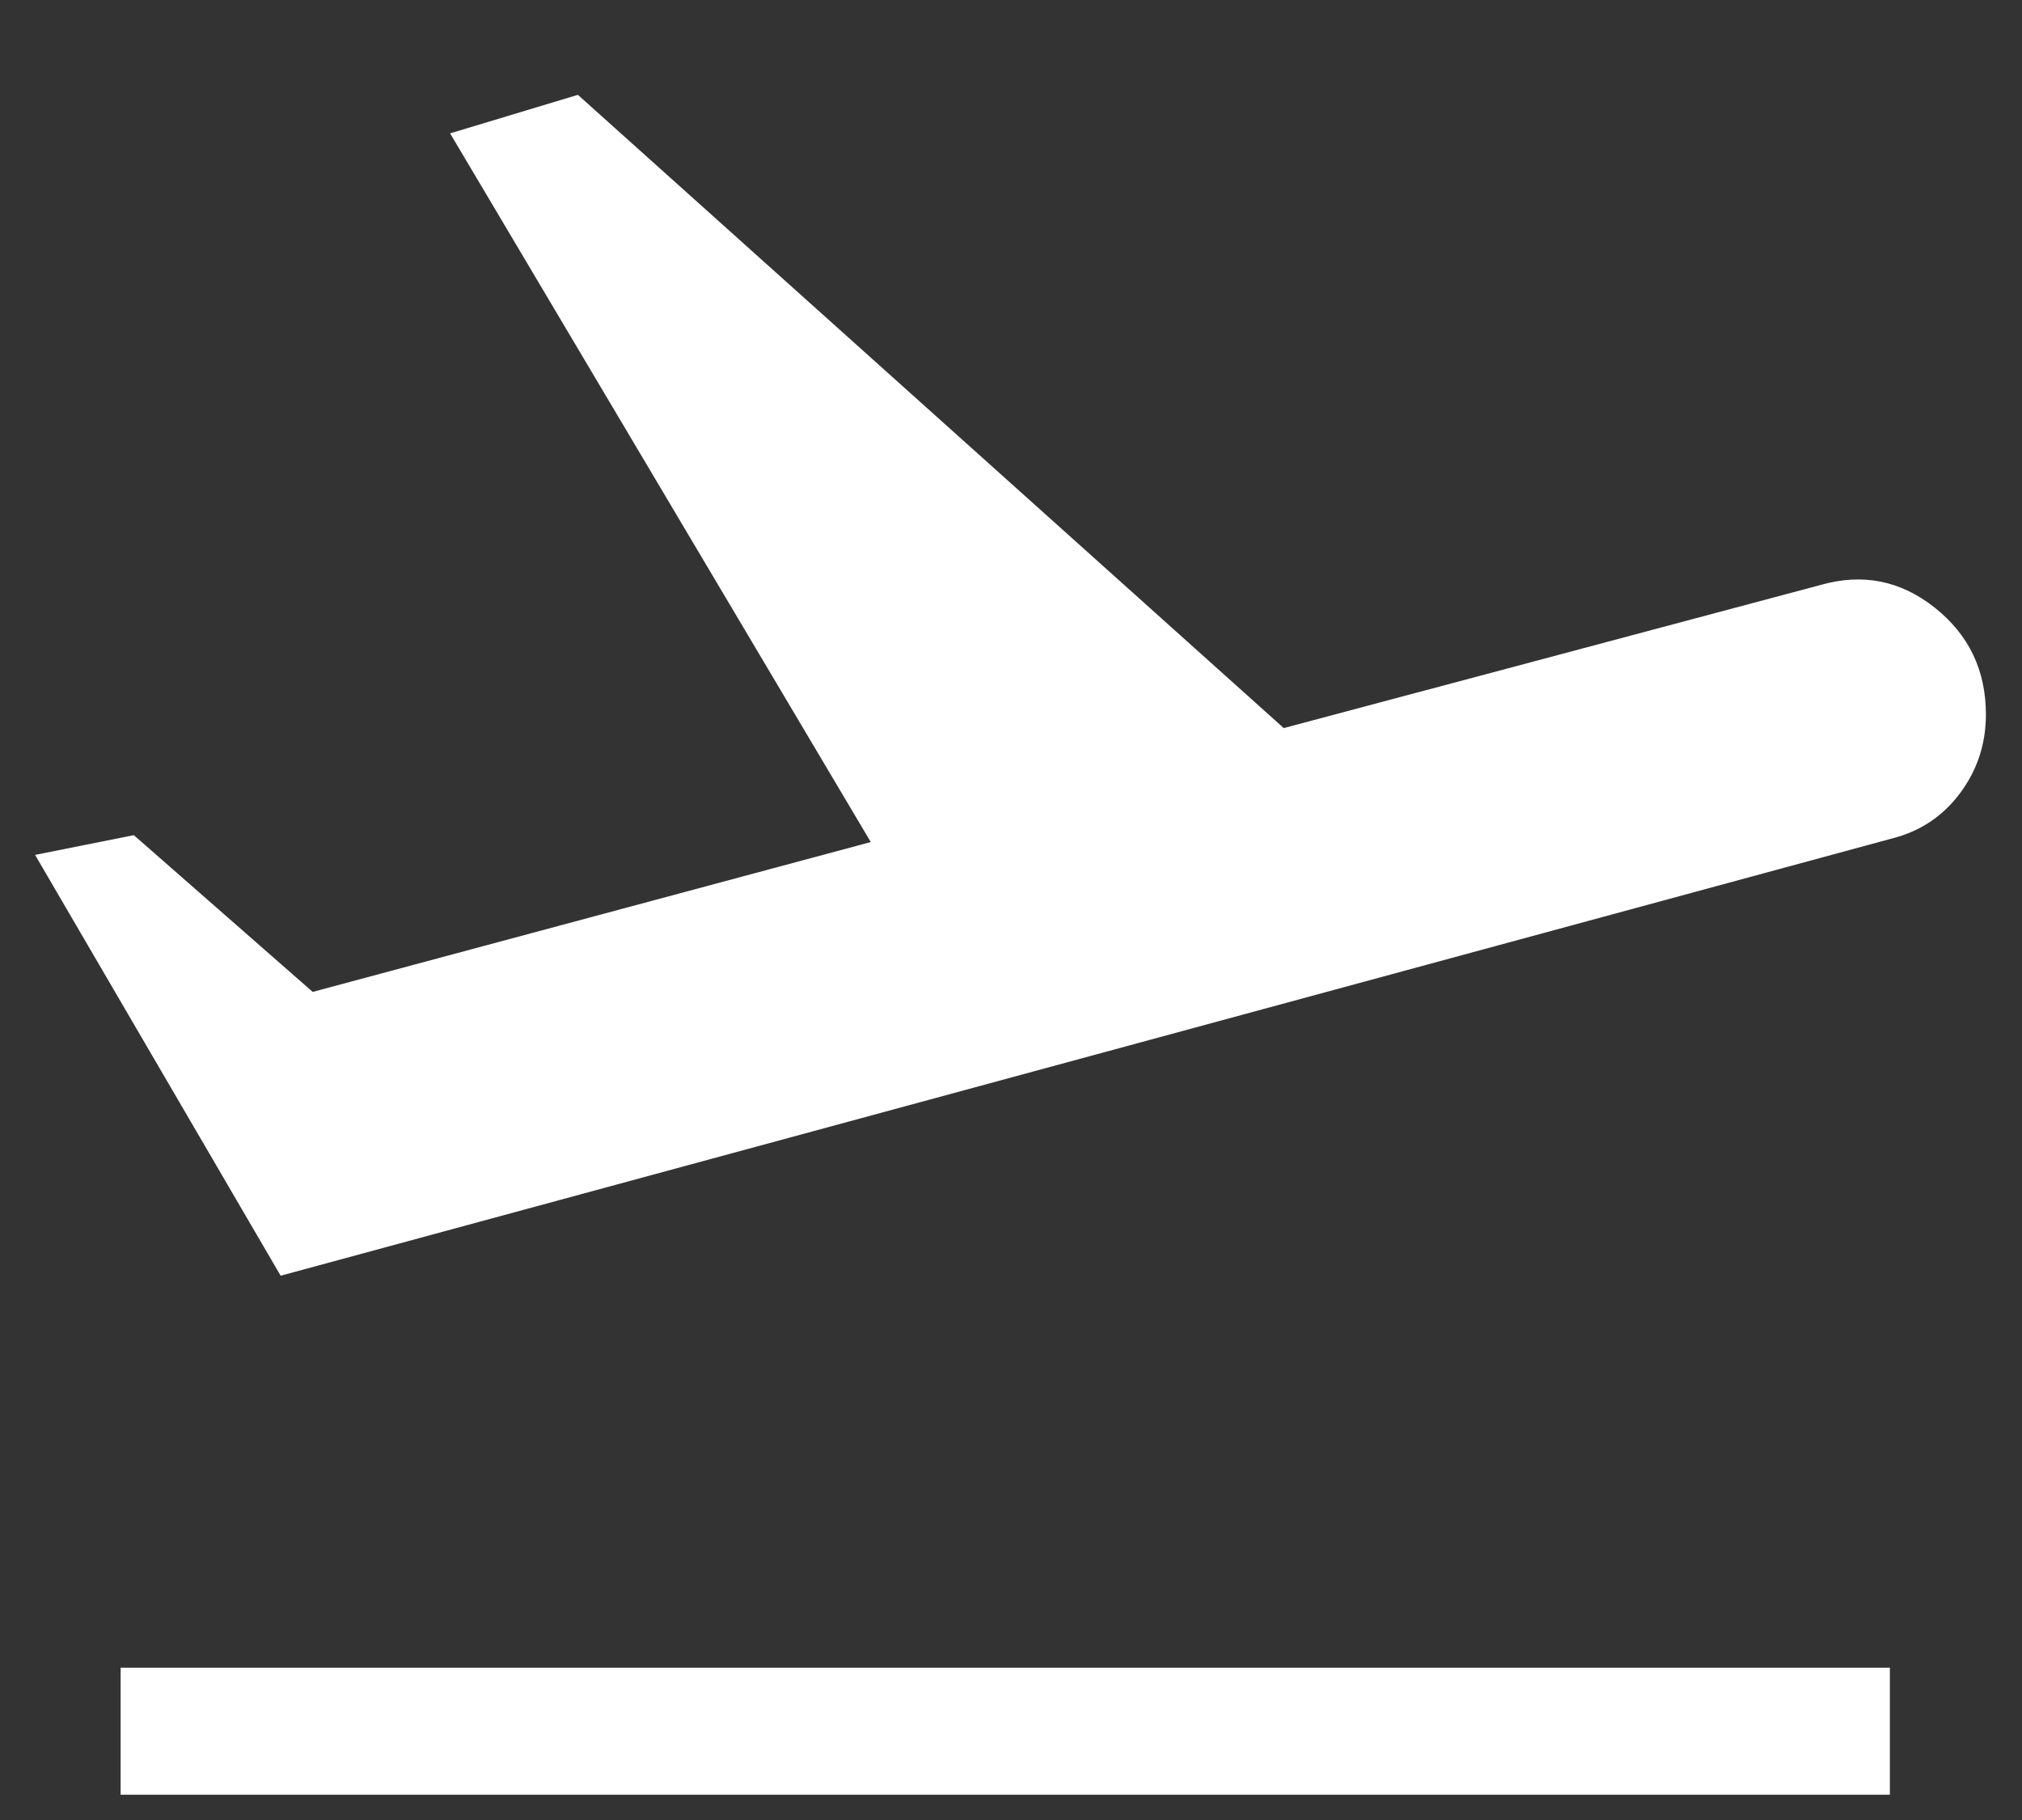 <svg width="20" height="18" viewBox="0 0 20 18" fill="none" xmlns="http://www.w3.org/2000/svg">
<rect x="0" y="0" width="20" height="18" fill="#333333" stroke="none"/>
<path d="M1.193 17.75V16.494H18.693V17.75H1.193ZM2.776 12.617L0.347 8.455L1.324 8.26L3.093 9.81L8.613 8.328L4.452 1.319L5.716 0.938L12.698 7.201L18.009 5.785C18.423 5.667 18.799 5.742 19.136 6.009C19.474 6.277 19.643 6.629 19.643 7.067C19.643 7.357 19.557 7.617 19.387 7.845C19.216 8.073 18.994 8.221 18.72 8.291L2.776 12.617Z" fill="white"/>
</svg>
